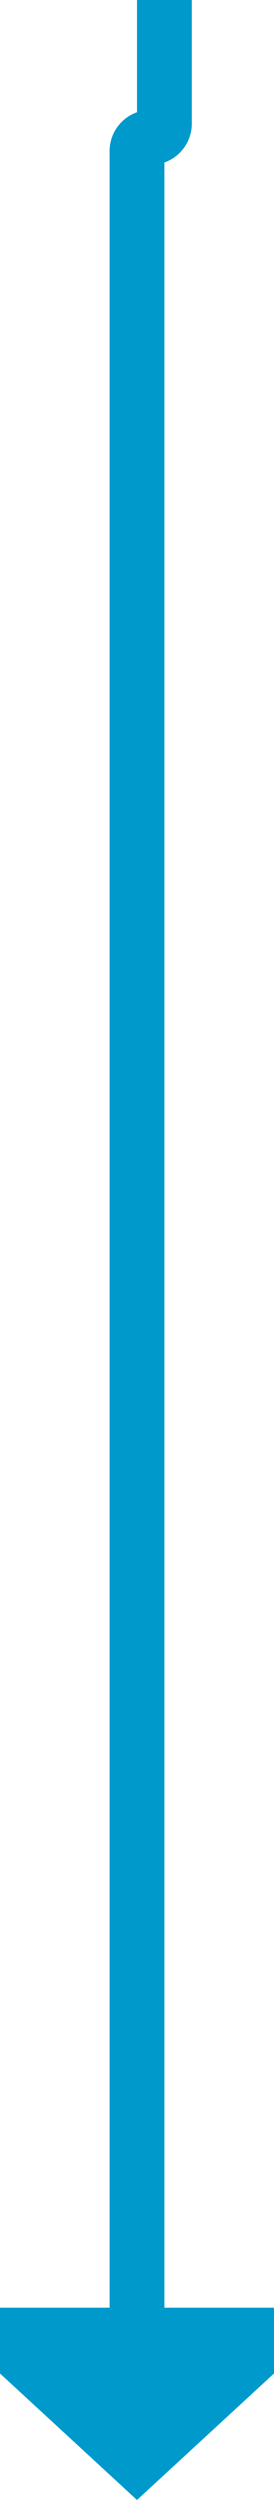 ﻿<?xml version="1.0" encoding="utf-8"?>
<svg version="1.1" xmlns:xlink="http://www.w3.org/1999/xlink" width="10px" height="91px" preserveAspectRatio="xMidYMin meet" viewBox="816 2910  8 91" xmlns="http://www.w3.org/2000/svg">
  <path d="M 821 2830  L 821 2914.5  A 0.5 0.5 0 0 1 820.5 2915 A 0.5 0.5 0 0 0 820 2915.5 L 820 2995  " stroke-width="2" stroke="#0099cc" fill="none" />
  <path d="M 812.4 2994  L 820 3001  L 827.6 2994  L 812.4 2994  Z " fill-rule="nonzero" fill="#0099cc" stroke="none" />
</svg>